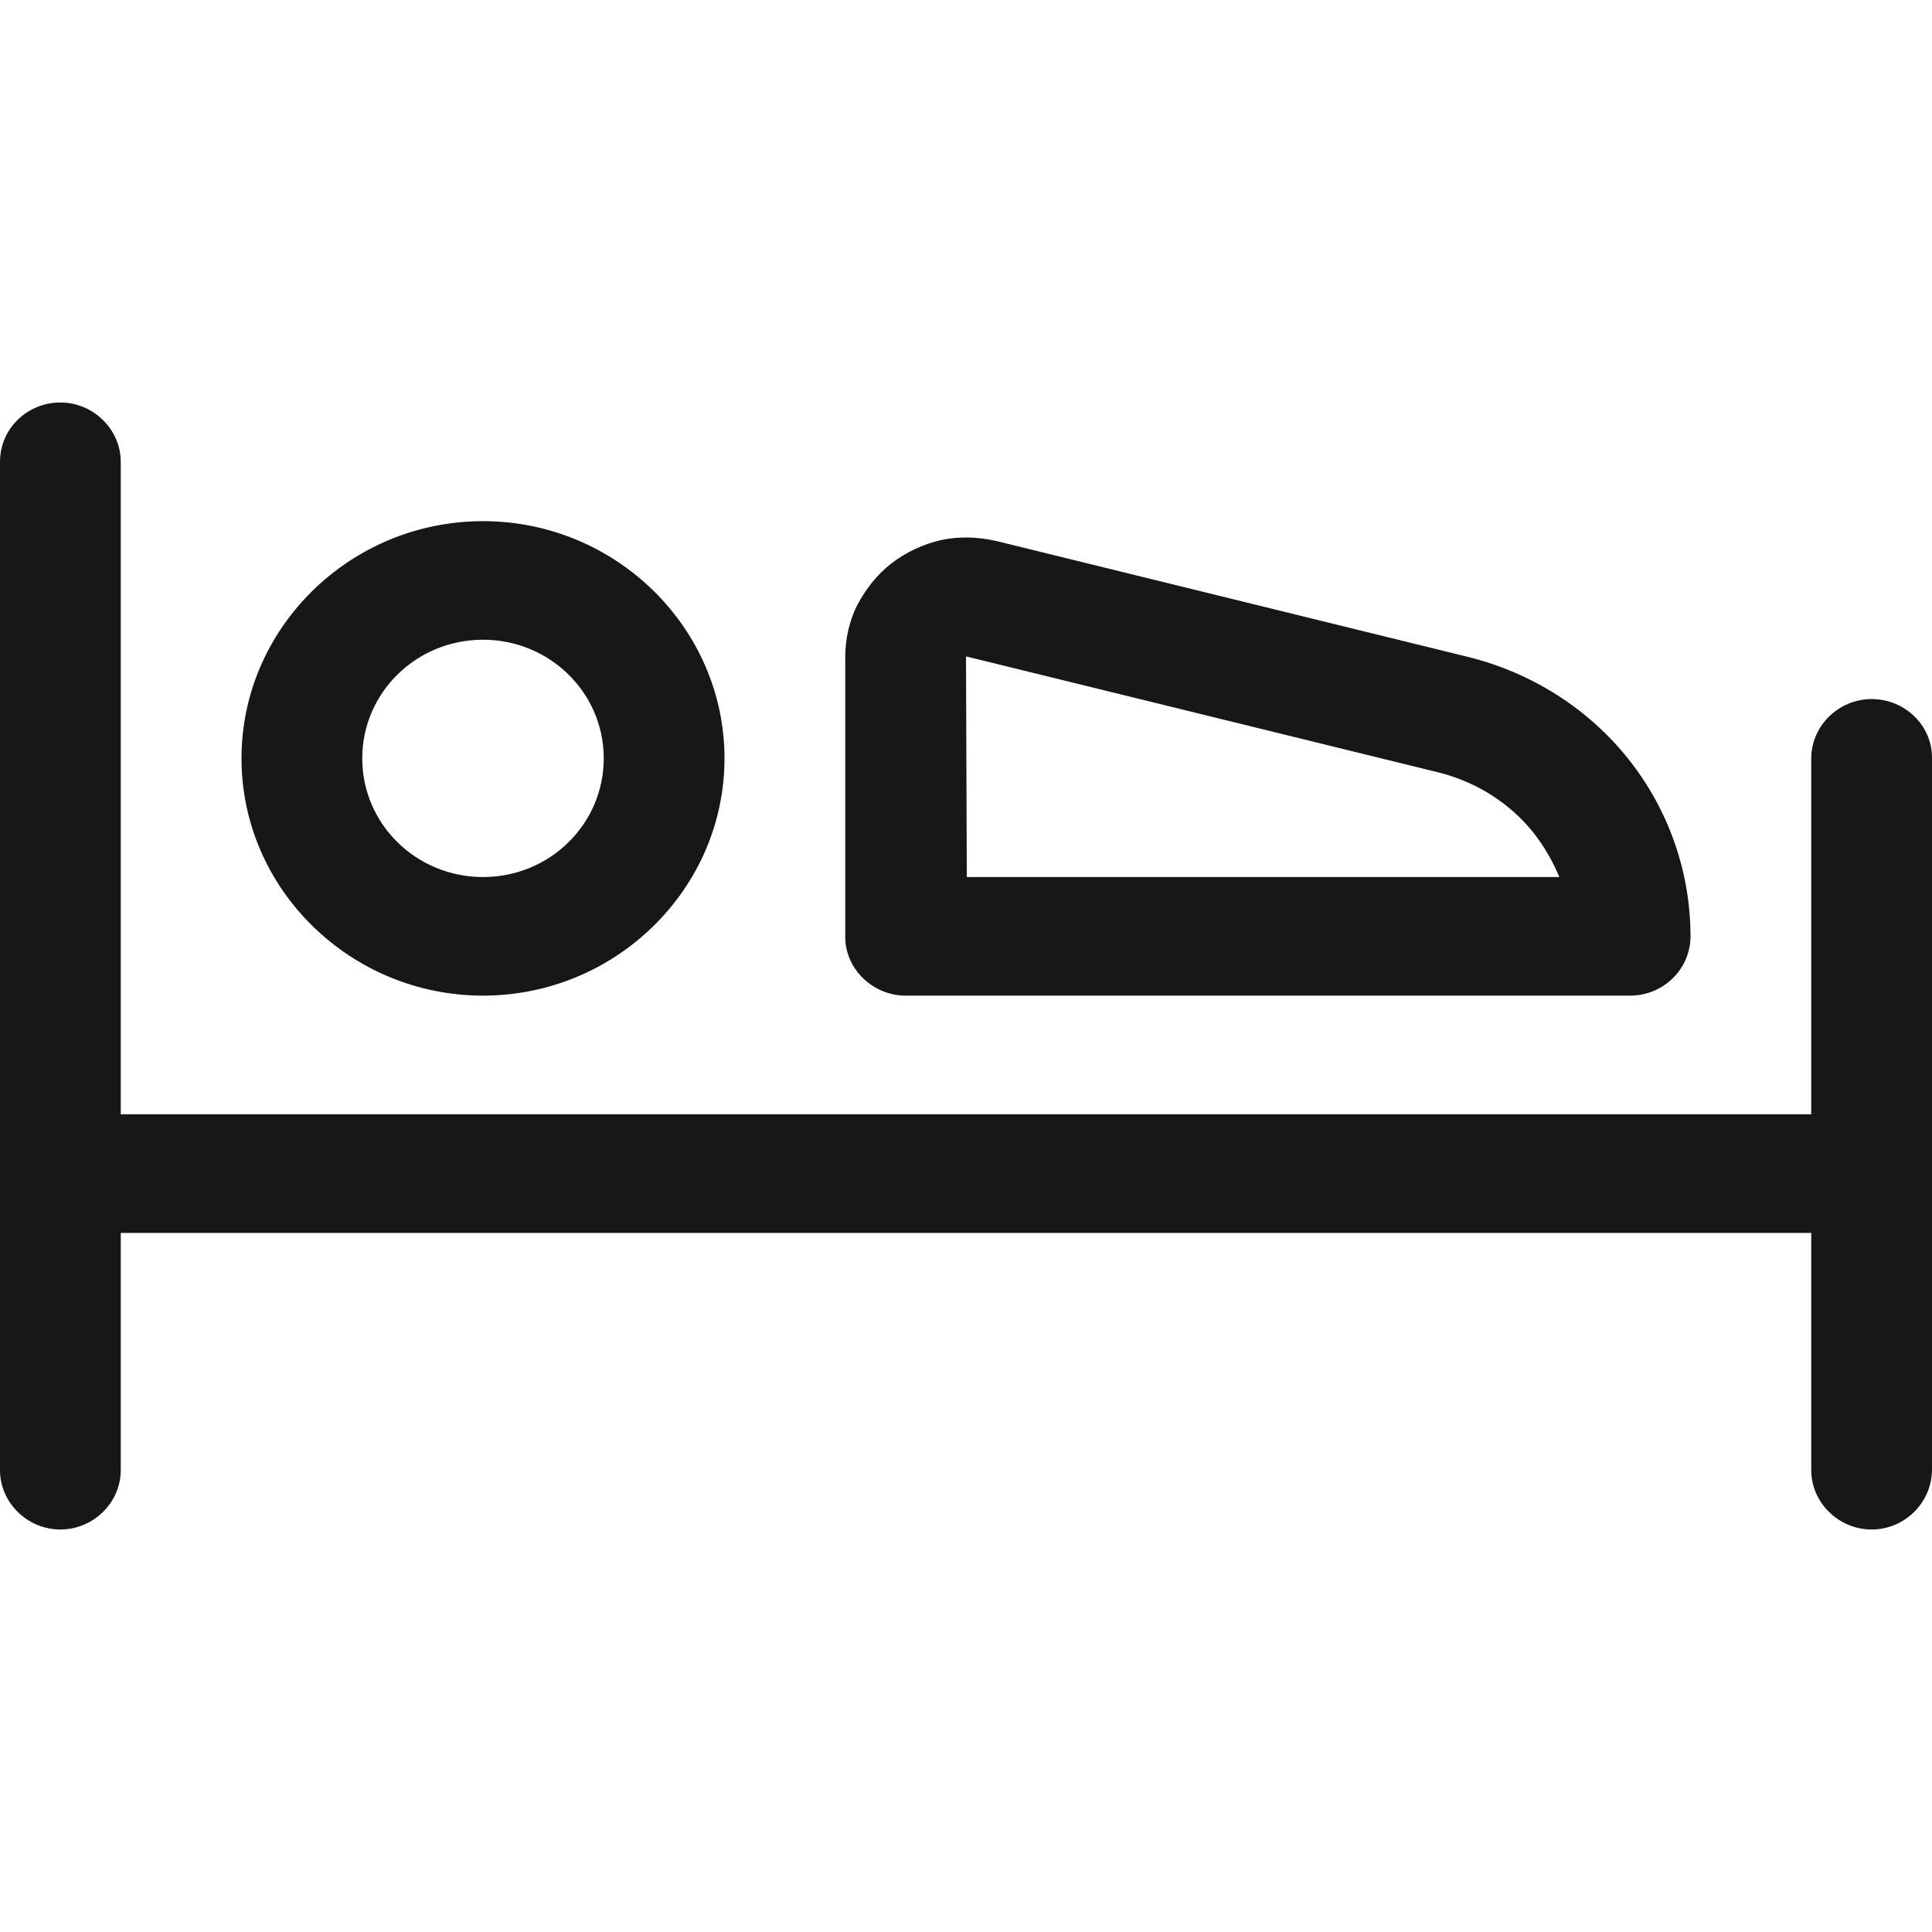 <svg width="24" height="24" viewBox="0 0 24 24" fill="none" xmlns="http://www.w3.org/2000/svg">
<path d="M23.25 8.684C22.84 8.684 22.5 9.018 22.5 9.421V13.842H1.5V5.737C1.5 5.334 1.16 5 0.75 5C0.34 5 0 5.324 0 5.737V18.263C0 18.666 0.34 19 0.75 19C1.16 19 1.5 18.666 1.5 18.263V15.316H22.5V18.263C22.5 18.666 22.84 19 23.25 19C23.66 19 24 18.666 24 18.253V9.411C24 9.008 23.66 8.684 23.25 8.684Z" fill="#171717"/>
<path d="M6 12.368C7.65 12.368 9 11.042 9 9.421C9 7.8 7.65 6.474 6 6.474C4.35 6.474 3 7.8 3 9.421C3 11.042 4.35 12.368 6 12.368ZM6 7.947C6.83 7.947 7.5 8.606 7.5 9.421C7.5 10.236 6.83 10.895 6 10.895C5.17 10.895 4.5 10.236 4.5 9.421C4.5 8.606 5.17 7.947 6 7.947Z" fill="#171717"/>
<path d="M11.25 12.368H20.25C20.45 12.368 20.64 12.29 20.78 12.152C20.92 12.015 21 11.828 21 11.632C21 10.836 20.73 10.06 20.23 9.431C19.73 8.802 19.03 8.36 18.25 8.164L12.37 6.719C12.15 6.67 11.92 6.66 11.69 6.709C11.47 6.759 11.26 6.857 11.08 6.994C10.9 7.132 10.76 7.309 10.65 7.515C10.55 7.712 10.5 7.938 10.5 8.164V11.641C10.5 12.034 10.84 12.368 11.25 12.368ZM12 8.154L17.88 9.598C18.34 9.716 18.75 9.971 19.05 10.345C19.18 10.512 19.29 10.698 19.37 10.895H12.01L12 8.154Z" fill="#171717"/>
</svg>

